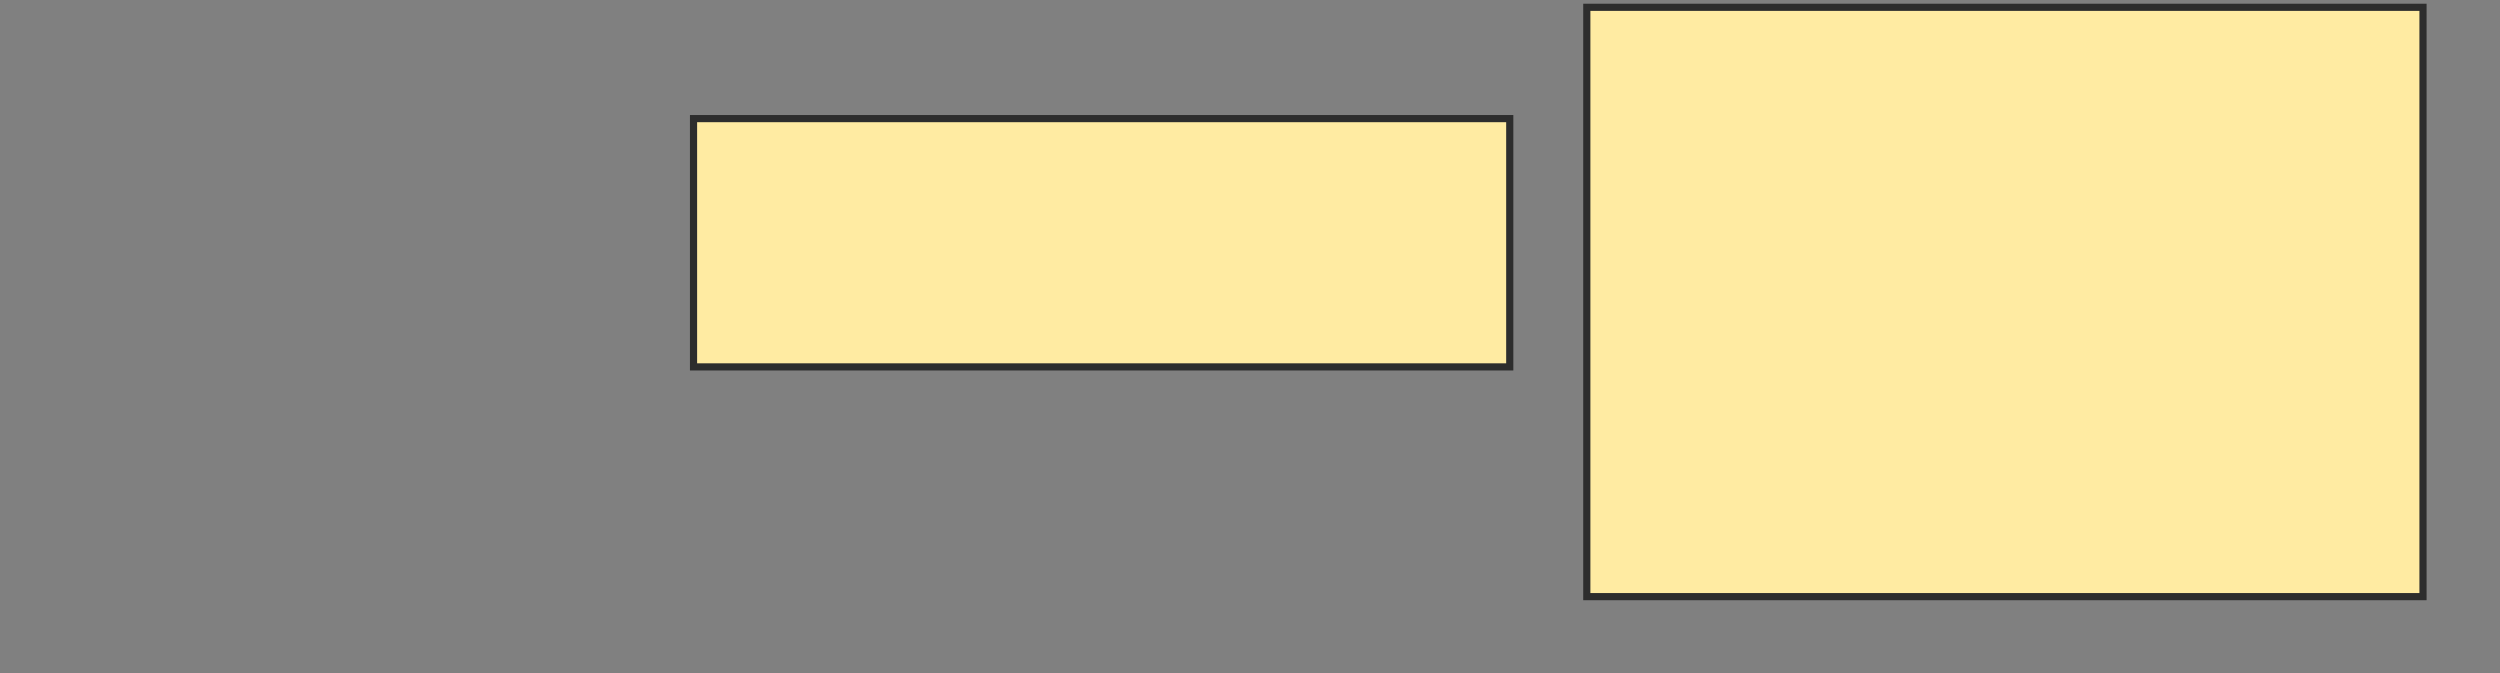 <svg xmlns="http://www.w3.org/2000/svg" width="349" height="94">
 <rect width="100%" height="100%" fill="#808080" stroke="none"/>
 <!-- Created with Image Occlusion Enhanced -->
 <g>
  <title>Labels</title>
 </g>
 <g>
  <title>Masks</title>
  <rect id="4259abbc8231415e817f18d9434e0fa7-oa-1" height="34.661" width="113.944" y="16.558" x="96.817" stroke="#2D2D2D" fill="#FFEBA2"/>
  <rect id="4259abbc8231415e817f18d9434e0fa7-oa-2" height="82.271" width="116.733" y="1.02" x="221.518" stroke="#2D2D2D" fill="#FFEBA2"/>
 </g>
</svg>